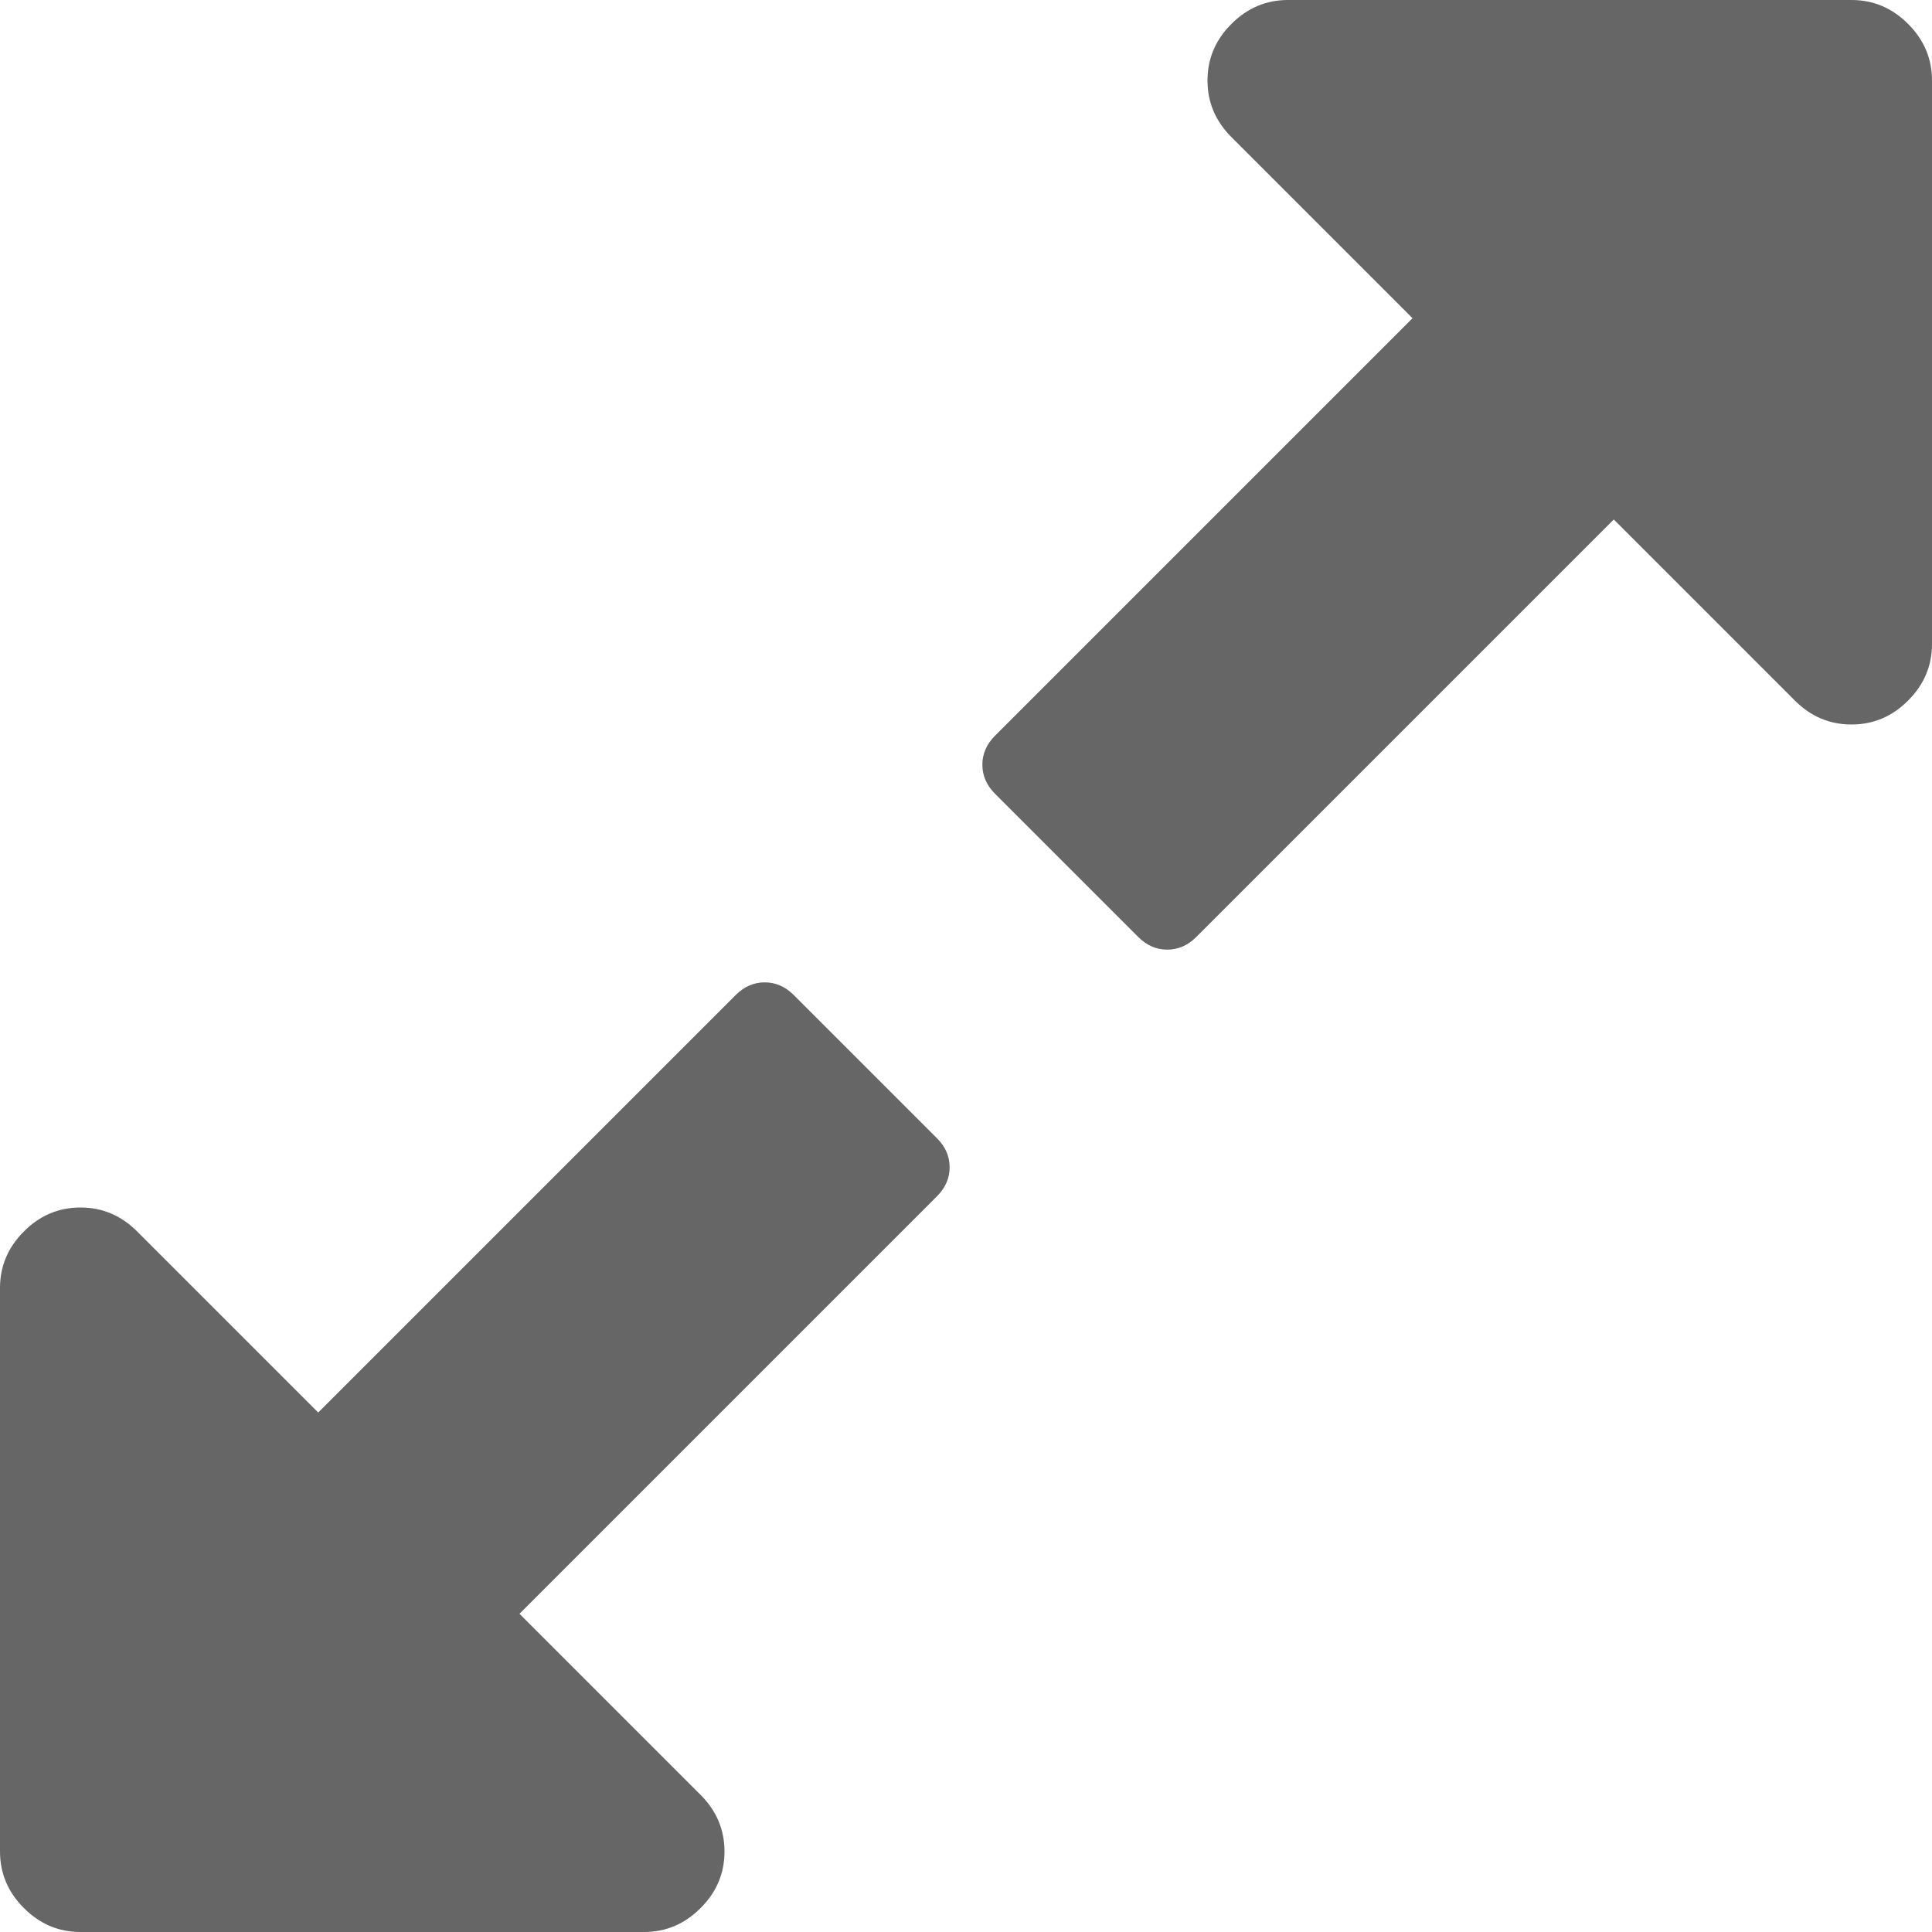 ﻿<?xml version="1.0" encoding="utf-8"?>
<svg version="1.1" xmlns:xlink="http://www.w3.org/1999/xlink" width="34px" height="34px" xmlns="http://www.w3.org/2000/svg">
  <g transform="matrix(1 0 0 1 -684 -877 )">
    <path d="M 16.491 20.033  C 16.638 20.18  16.712 20.35  16.712 20.542  C 16.712 20.734  16.638 20.903  16.491 21.051  L 9.142 28.4  L 12.329 31.587  C 12.61 31.868  12.75 32.2  12.75 32.583  C 12.75 32.967  12.61 33.299  12.329 33.579  C 12.049 33.86  11.717 34  11.333 34  L 1.417 34  C 1.033 34  0.701 33.86  0.421 33.579  C 0.14 33.299  0 32.967  0 32.583  L 0 22.667  C 0 22.283  0.14 21.951  0.421 21.671  C 0.701 21.39  1.033 21.25  1.417 21.25  C 1.8 21.25  2.132 21.39  2.413 21.671  L 5.6 24.858  L 12.949 17.509  C 13.097 17.362  13.266 17.288  13.458 17.288  C 13.65 17.288  13.82 17.362  13.967 17.509  L 16.491 20.033  Z M 33.579 0.421  C 33.86 0.701  34 1.033  34 1.417  L 34 11.333  C 34 11.717  33.86 12.049  33.579 12.329  C 33.299 12.61  32.967 12.75  32.583 12.75  C 32.2 12.75  31.868 12.61  31.587 12.329  L 28.4 9.142  L 21.051 16.491  C 20.903 16.638  20.734 16.712  20.542 16.712  C 20.35 16.712  20.18 16.638  20.033 16.491  L 17.509 13.967  C 17.362 13.82  17.288 13.65  17.288 13.458  C 17.288 13.266  17.362 13.097  17.509 12.949  L 24.858 5.6  L 21.671 2.413  C 21.39 2.132  21.25 1.8  21.25 1.417  C 21.25 1.033  21.39 0.701  21.671 0.421  C 21.951 0.14  22.283 0  22.667 0  L 32.583 0  C 32.967 0  33.299 0.14  33.579 0.421  Z " fill-rule="nonzero" fill="#666666" stroke="none" transform="matrix(1 0 0 1 684 877 )" />
  </g>
</svg>